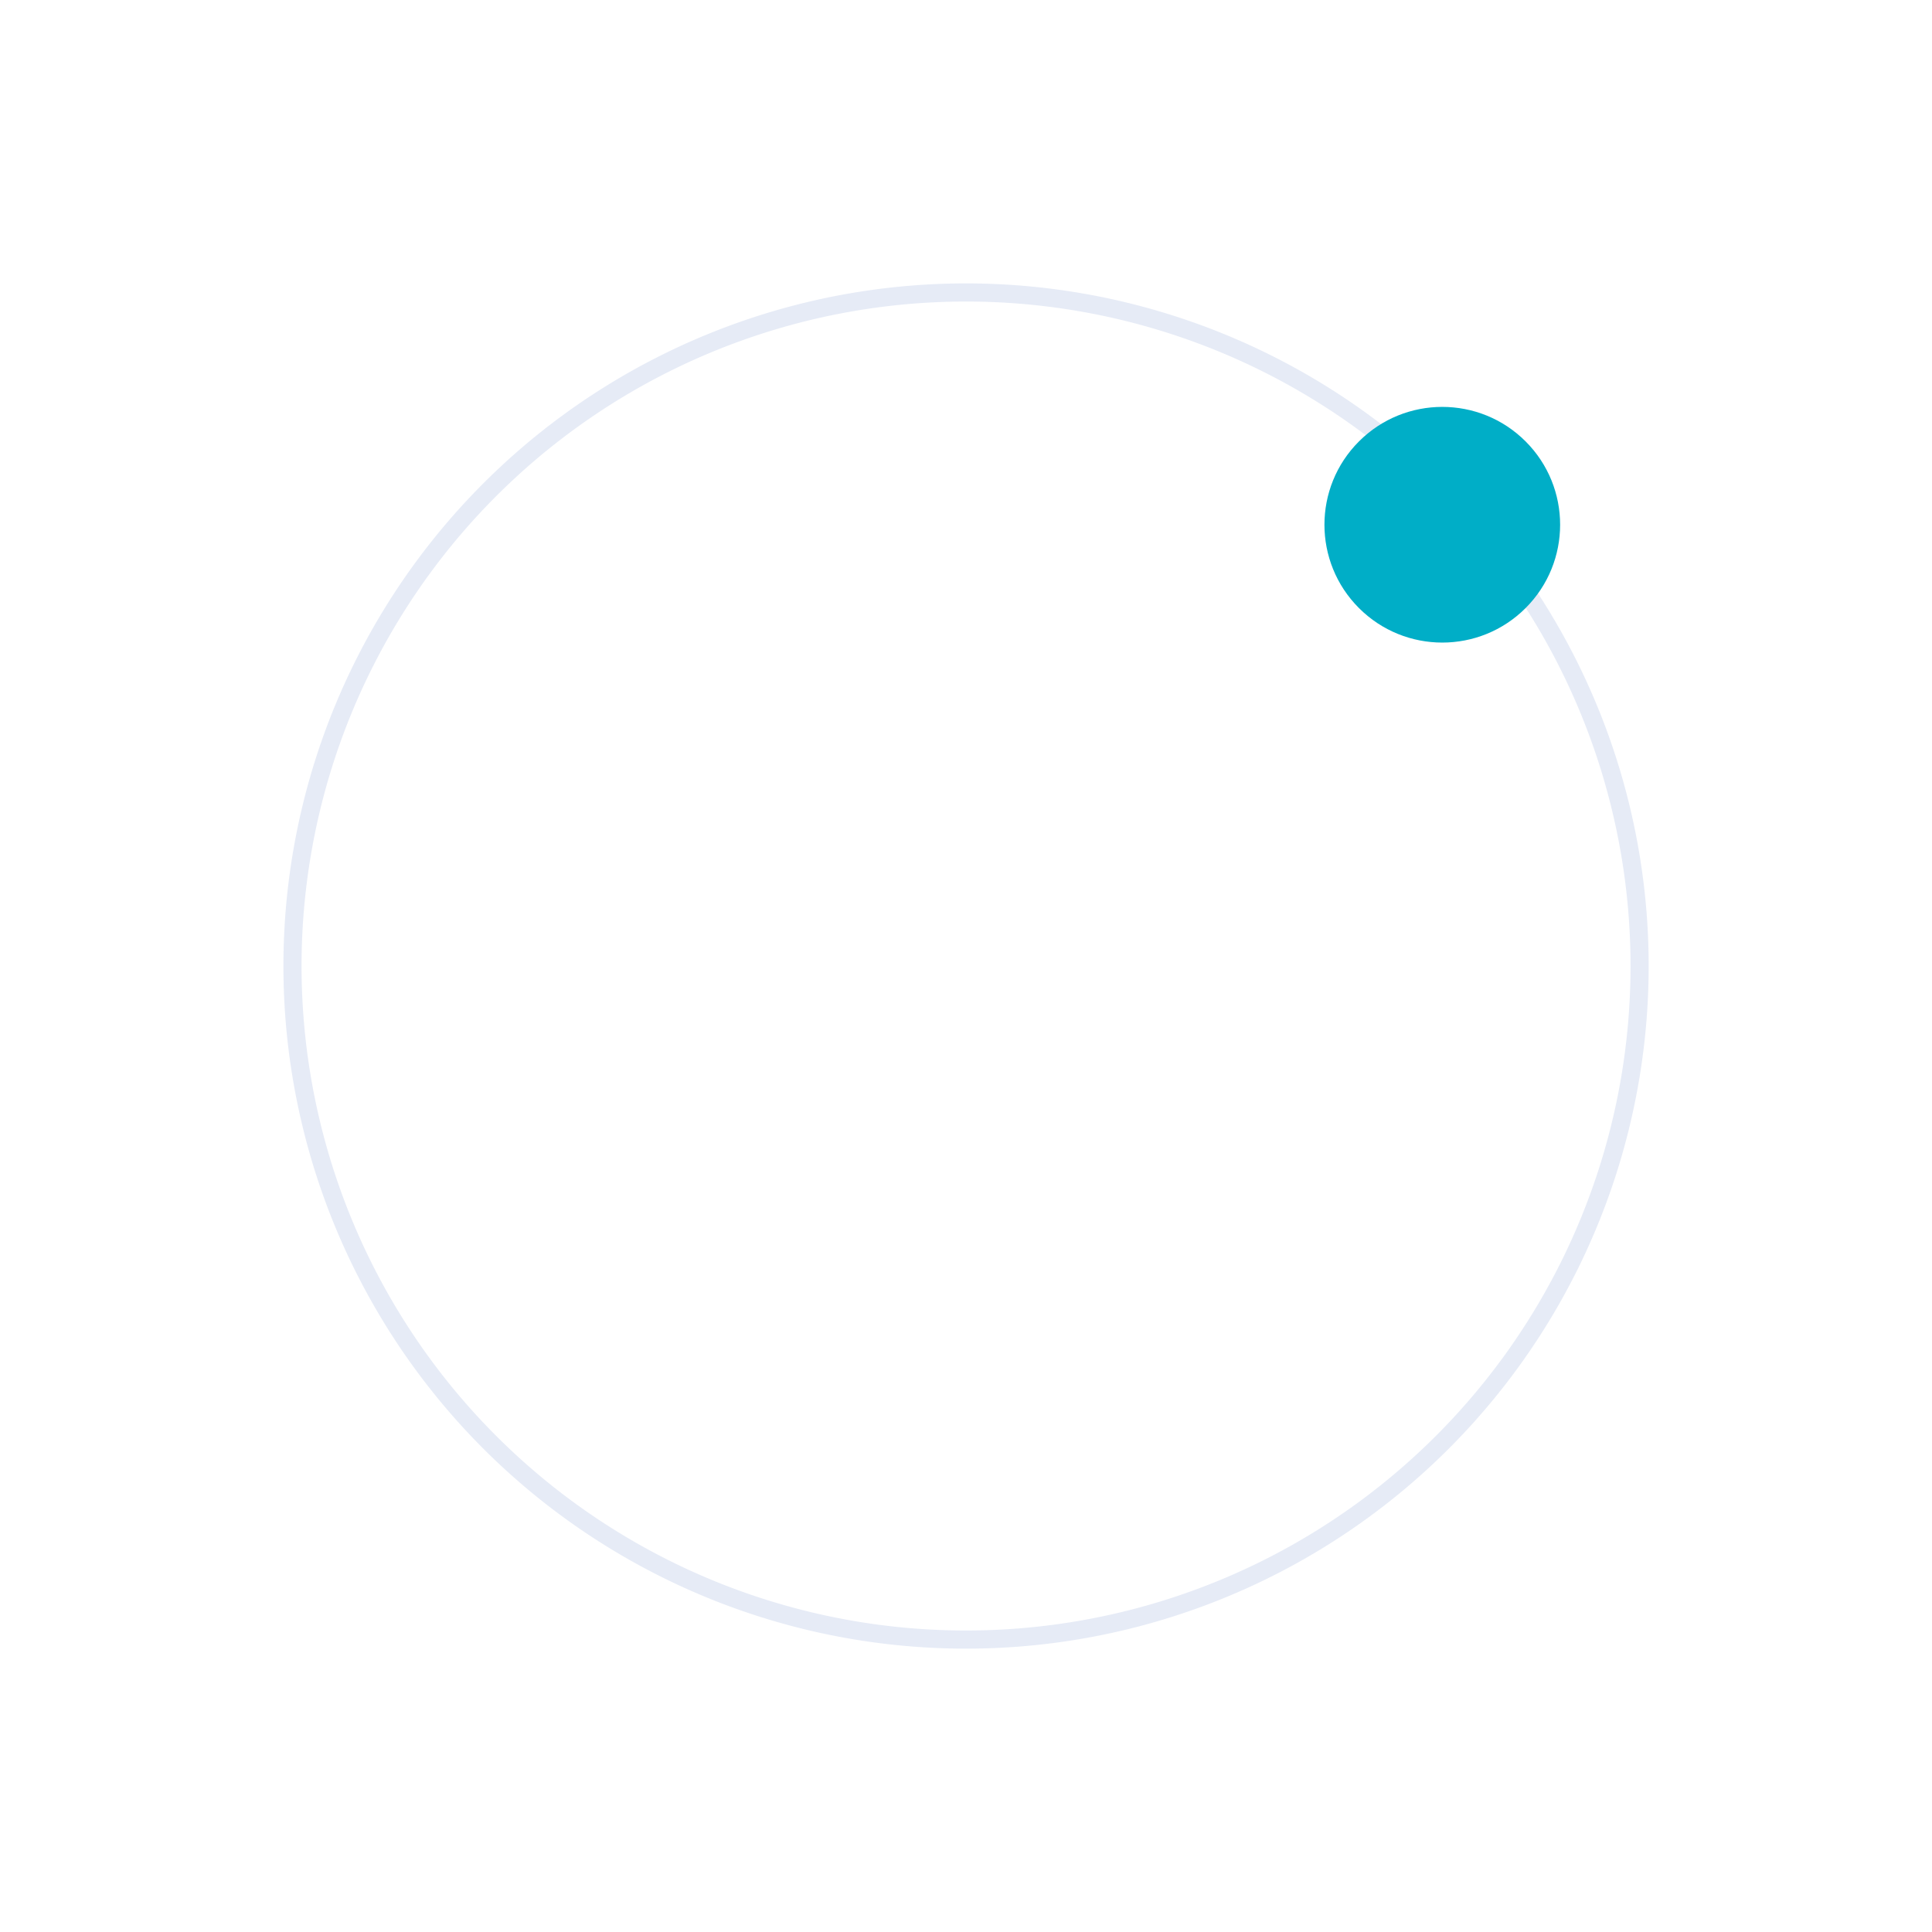 <svg xmlns="http://www.w3.org/2000/svg" width="106.566" height="106.566" viewBox="0 0 106.566 106.566"><defs><style>.a{fill:none;stroke:rgba(0,51,160,0.1);}.b{fill:#00aec7;}</style></defs><g transform="translate(-1064.613 -822.972)"><path class="a" d="M747.751,850.732h0a37.153,37.153,0,0,0-13.5,41.538h0a37.152,37.152,0,0,0,35.335,25.672h0a37.153,37.153,0,0,0,35.335-25.672h0a37.154,37.154,0,0,0-13.5-41.538h0A37.154,37.154,0,0,0,747.751,850.732Z" transform="translate(1039.265 2043.249) rotate(-135)"/><circle class="b" cx="6.5" cy="6.5" r="6.5" transform="translate(1144.167 861.108) rotate(-135)"/></g></svg>